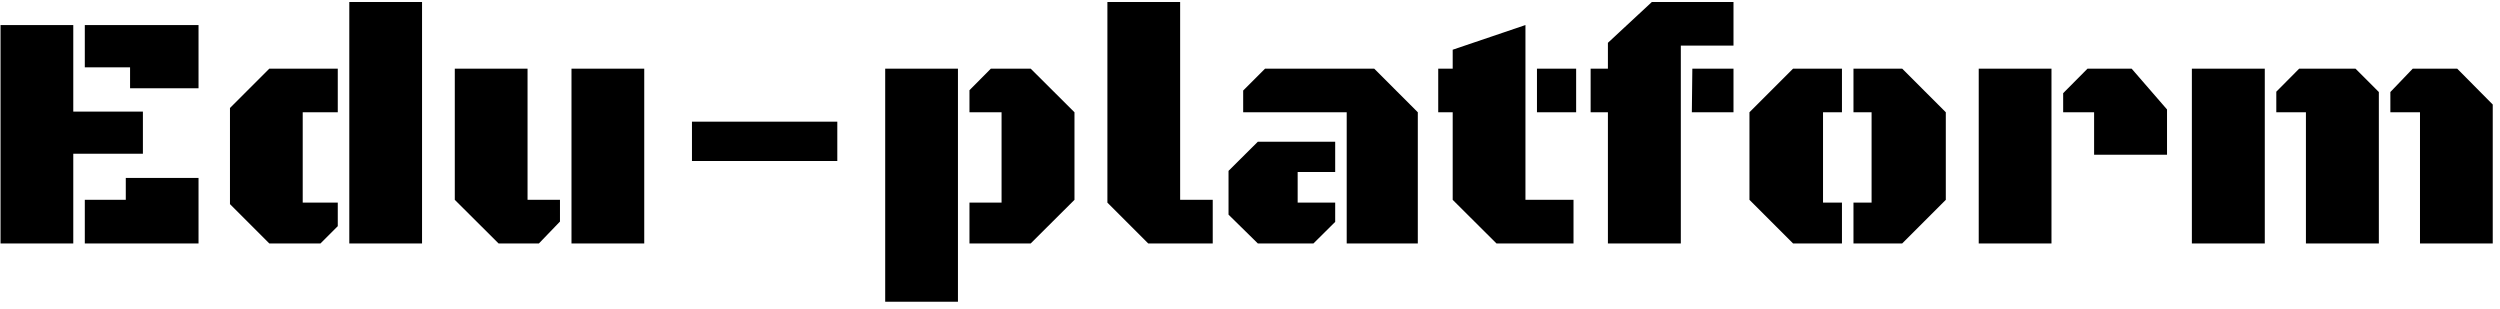 <svg width="267" height="33" viewBox="0 0 267 33" fill="none" xmlns="http://www.w3.org/2000/svg">
<path d="M7.826 16.42V26H0.057V2.674H7.826V11.92H15.262V16.42H7.826ZM9.057 7.191V2.674H21.203V9.424H13.891V7.191H9.057ZM9.057 26V21.342H13.434V19.004H21.203V26H9.057ZM45.074 0.213V26H37.305V0.213H45.074ZM32.33 21.641H36.074V24.154L34.228 26H28.762L24.561 21.799V11.533L28.762 7.332H36.074V11.99H32.33V21.641ZM68.805 7.332V26H61.035V7.332H68.805ZM56.342 21.342H59.805V23.662L57.555 26H53.248L48.572 21.342V7.332H56.342V21.342ZM73.902 12.992H89.424V17.193H73.902V12.992ZM94.539 32.223V7.332H102.309V32.223H94.539ZM106.967 11.99H103.539V9.635L105.824 7.332H110.078L114.754 11.99V21.342L110.078 26H103.539V21.641H106.967V11.99ZM129.52 26H122.629L118.27 21.641V0.213H126.039V21.342H129.52V26ZM143.828 26V11.99H132.771V9.67L135.109 7.332H146.764L151.422 11.99V26H143.828ZM142.598 15.137V18.371H138.59V21.641H142.598V23.697L140.277 26H134.336L131.207 22.924V18.248L134.336 15.137H142.598ZM162.918 21.342H168.051V26H159.824L155.148 21.342V11.99H153.602V7.332H155.148V5.311L162.918 2.674V21.342ZM164.148 11.99V7.332H168.332V11.99H164.148ZM179.512 4.871V26H171.725V11.99H169.879V7.332H171.725V4.572L176.418 0.213H185.137V4.871H179.512ZM180.689 11.99L180.742 7.332H185.137V11.99H180.689ZM207.812 21.342L203.154 26H197.951V21.641H199.885V11.99H197.951V7.332H203.154L207.812 11.99V21.342ZM194.699 21.641H196.721V26H191.5L186.842 21.342V11.99L191.5 7.332H196.721V11.99H194.699V21.641ZM223.65 11.99H220.346V9.951L222.947 7.332H227.658L231.438 11.691V16.525H223.65V11.99ZM211.328 26V7.332H219.098V26H211.328ZM234.092 26V7.332H241.879V26H234.092ZM246.273 11.99H243.109V9.793L245.553 7.332H251.564L254.061 9.828V26H246.273V11.99ZM258.455 11.99H255.291V9.828L257.682 7.332H262.428L266.225 11.164V26H258.455V11.99Z" fill="black"/>
</svg>
